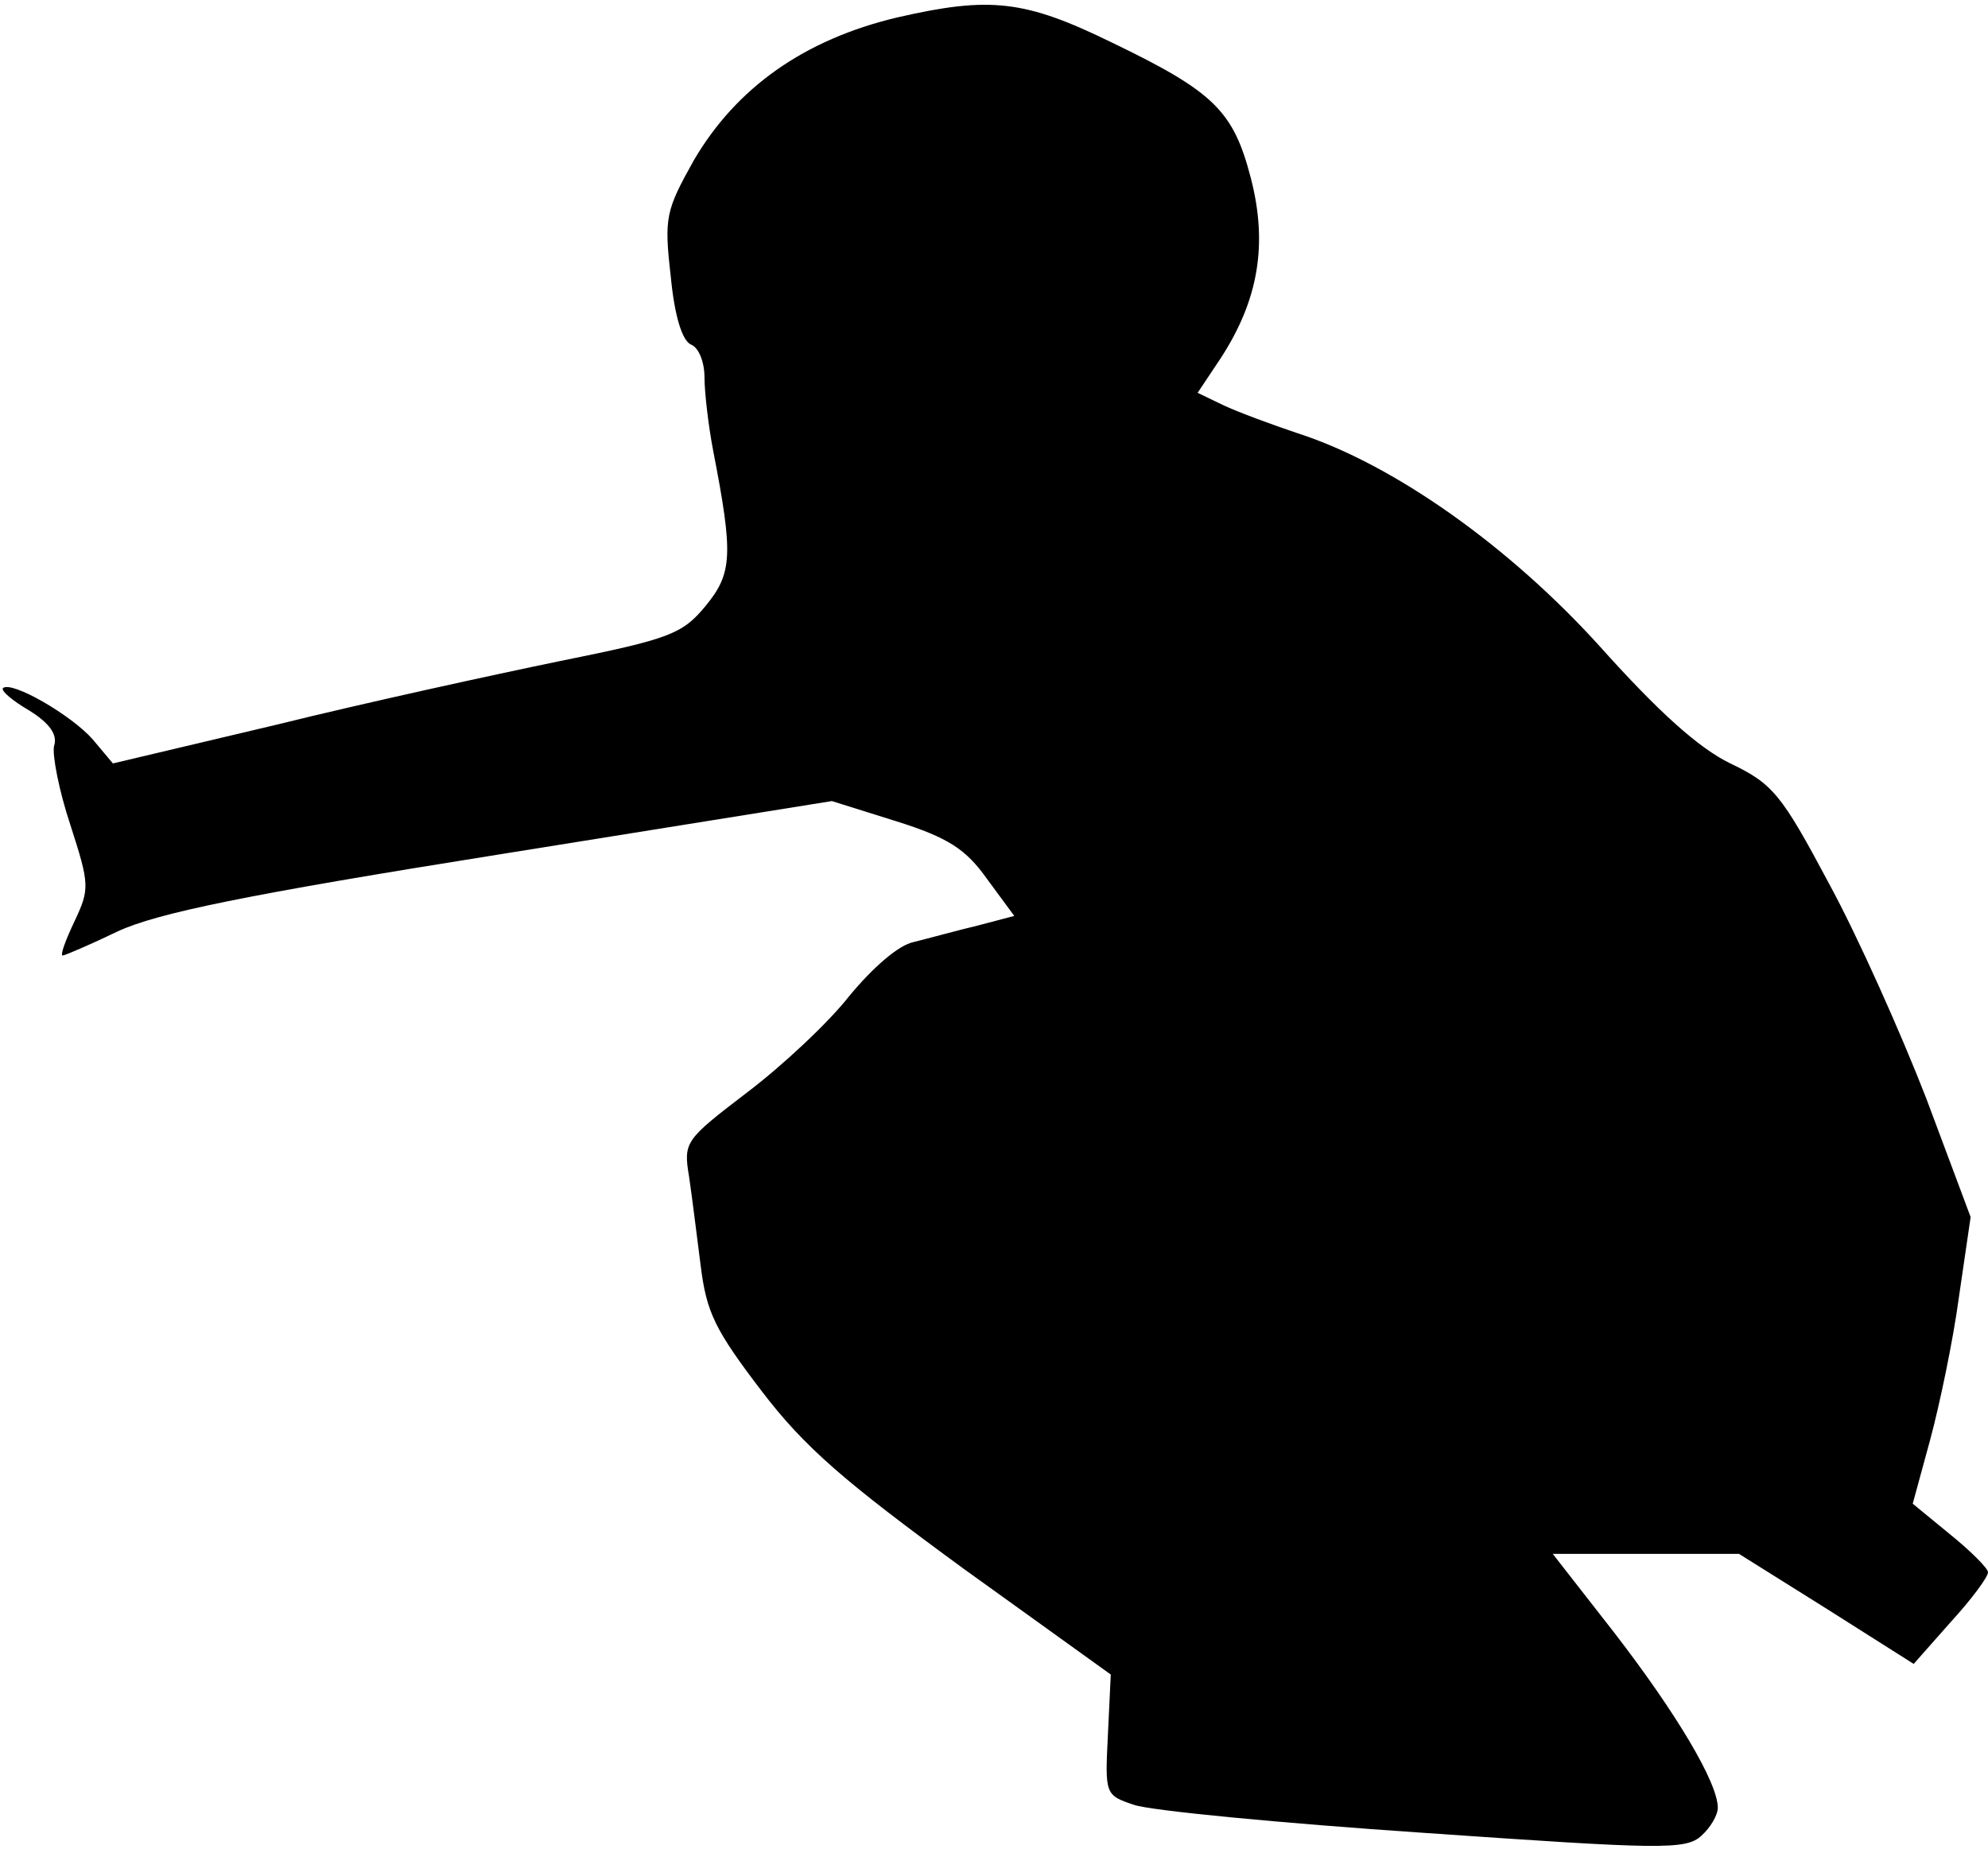 <?xml version="1.0" standalone="no"?>
<!DOCTYPE svg PUBLIC "-//W3C//DTD SVG 20010904//EN"
 "http://www.w3.org/TR/2001/REC-SVG-20010904/DTD/svg10.dtd">
<svg version="1.0" xmlns="http://www.w3.org/2000/svg"
 width="206pt" height="192pt" viewBox="0 0 206 192"
 preserveAspectRatio="xMidYMid meet">
<g transform="translate(0,192) scale(0.1,-0.1)"
fill="#000000" stroke="none">
<path fill="#000000" stroke="none" d="M930 1902 c-97 -23 -167 -73 -211 -148
-29 -52 -31 -59 -24 -120 4 -42 12 -67 21 -71 8 -3 14 -18 14 -34 0 -15 4 -50
9 -76 21 -108 20 -127 -8 -161 -24 -29 -37 -34 -151 -57 -68 -14 -201 -43
-294 -66 l-169 -40 -21 25 c-22 25 -84 61 -93 53 -2 -3 10 -13 27 -23 21 -13
30 -25 26 -37 -2 -9 5 -46 17 -82 20 -62 20 -66 4 -100 -9 -19 -15 -35 -12
-35 2 0 28 11 57 25 41 19 133 38 397 80 l343 55 67 -21 c54 -17 72 -29 94
-60 l28 -38 -38 -10 c-21 -5 -50 -13 -66 -17 -16 -3 -43 -27 -67 -56 -21 -27
-69 -72 -106 -100 -64 -49 -66 -51 -60 -87 3 -20 8 -61 12 -92 6 -49 15 -67
63 -130 45 -59 86 -94 209 -184 l153 -110 -3 -63 c-3 -61 -3 -62 27 -72 17 -6
152 -19 300 -29 245 -17 272 -18 288 -3 9 8 17 21 17 29 0 26 -43 98 -107 181
l-64 82 97 0 96 0 91 -57 90 -57 38 43 c22 24 39 47 39 52 0 4 -18 22 -39 39
l-39 32 18 66 c10 37 24 104 30 149 l12 82 -46 123 c-26 67 -71 168 -101 223
-49 92 -58 103 -102 124 -33 16 -75 54 -135 121 -94 104 -214 189 -313 221
-27 9 -62 22 -77 29 l-27 13 24 36 c39 60 49 118 31 187 -18 69 -38 89 -144
140 -90 44 -126 48 -222 26z"/>
</g>
</svg>
